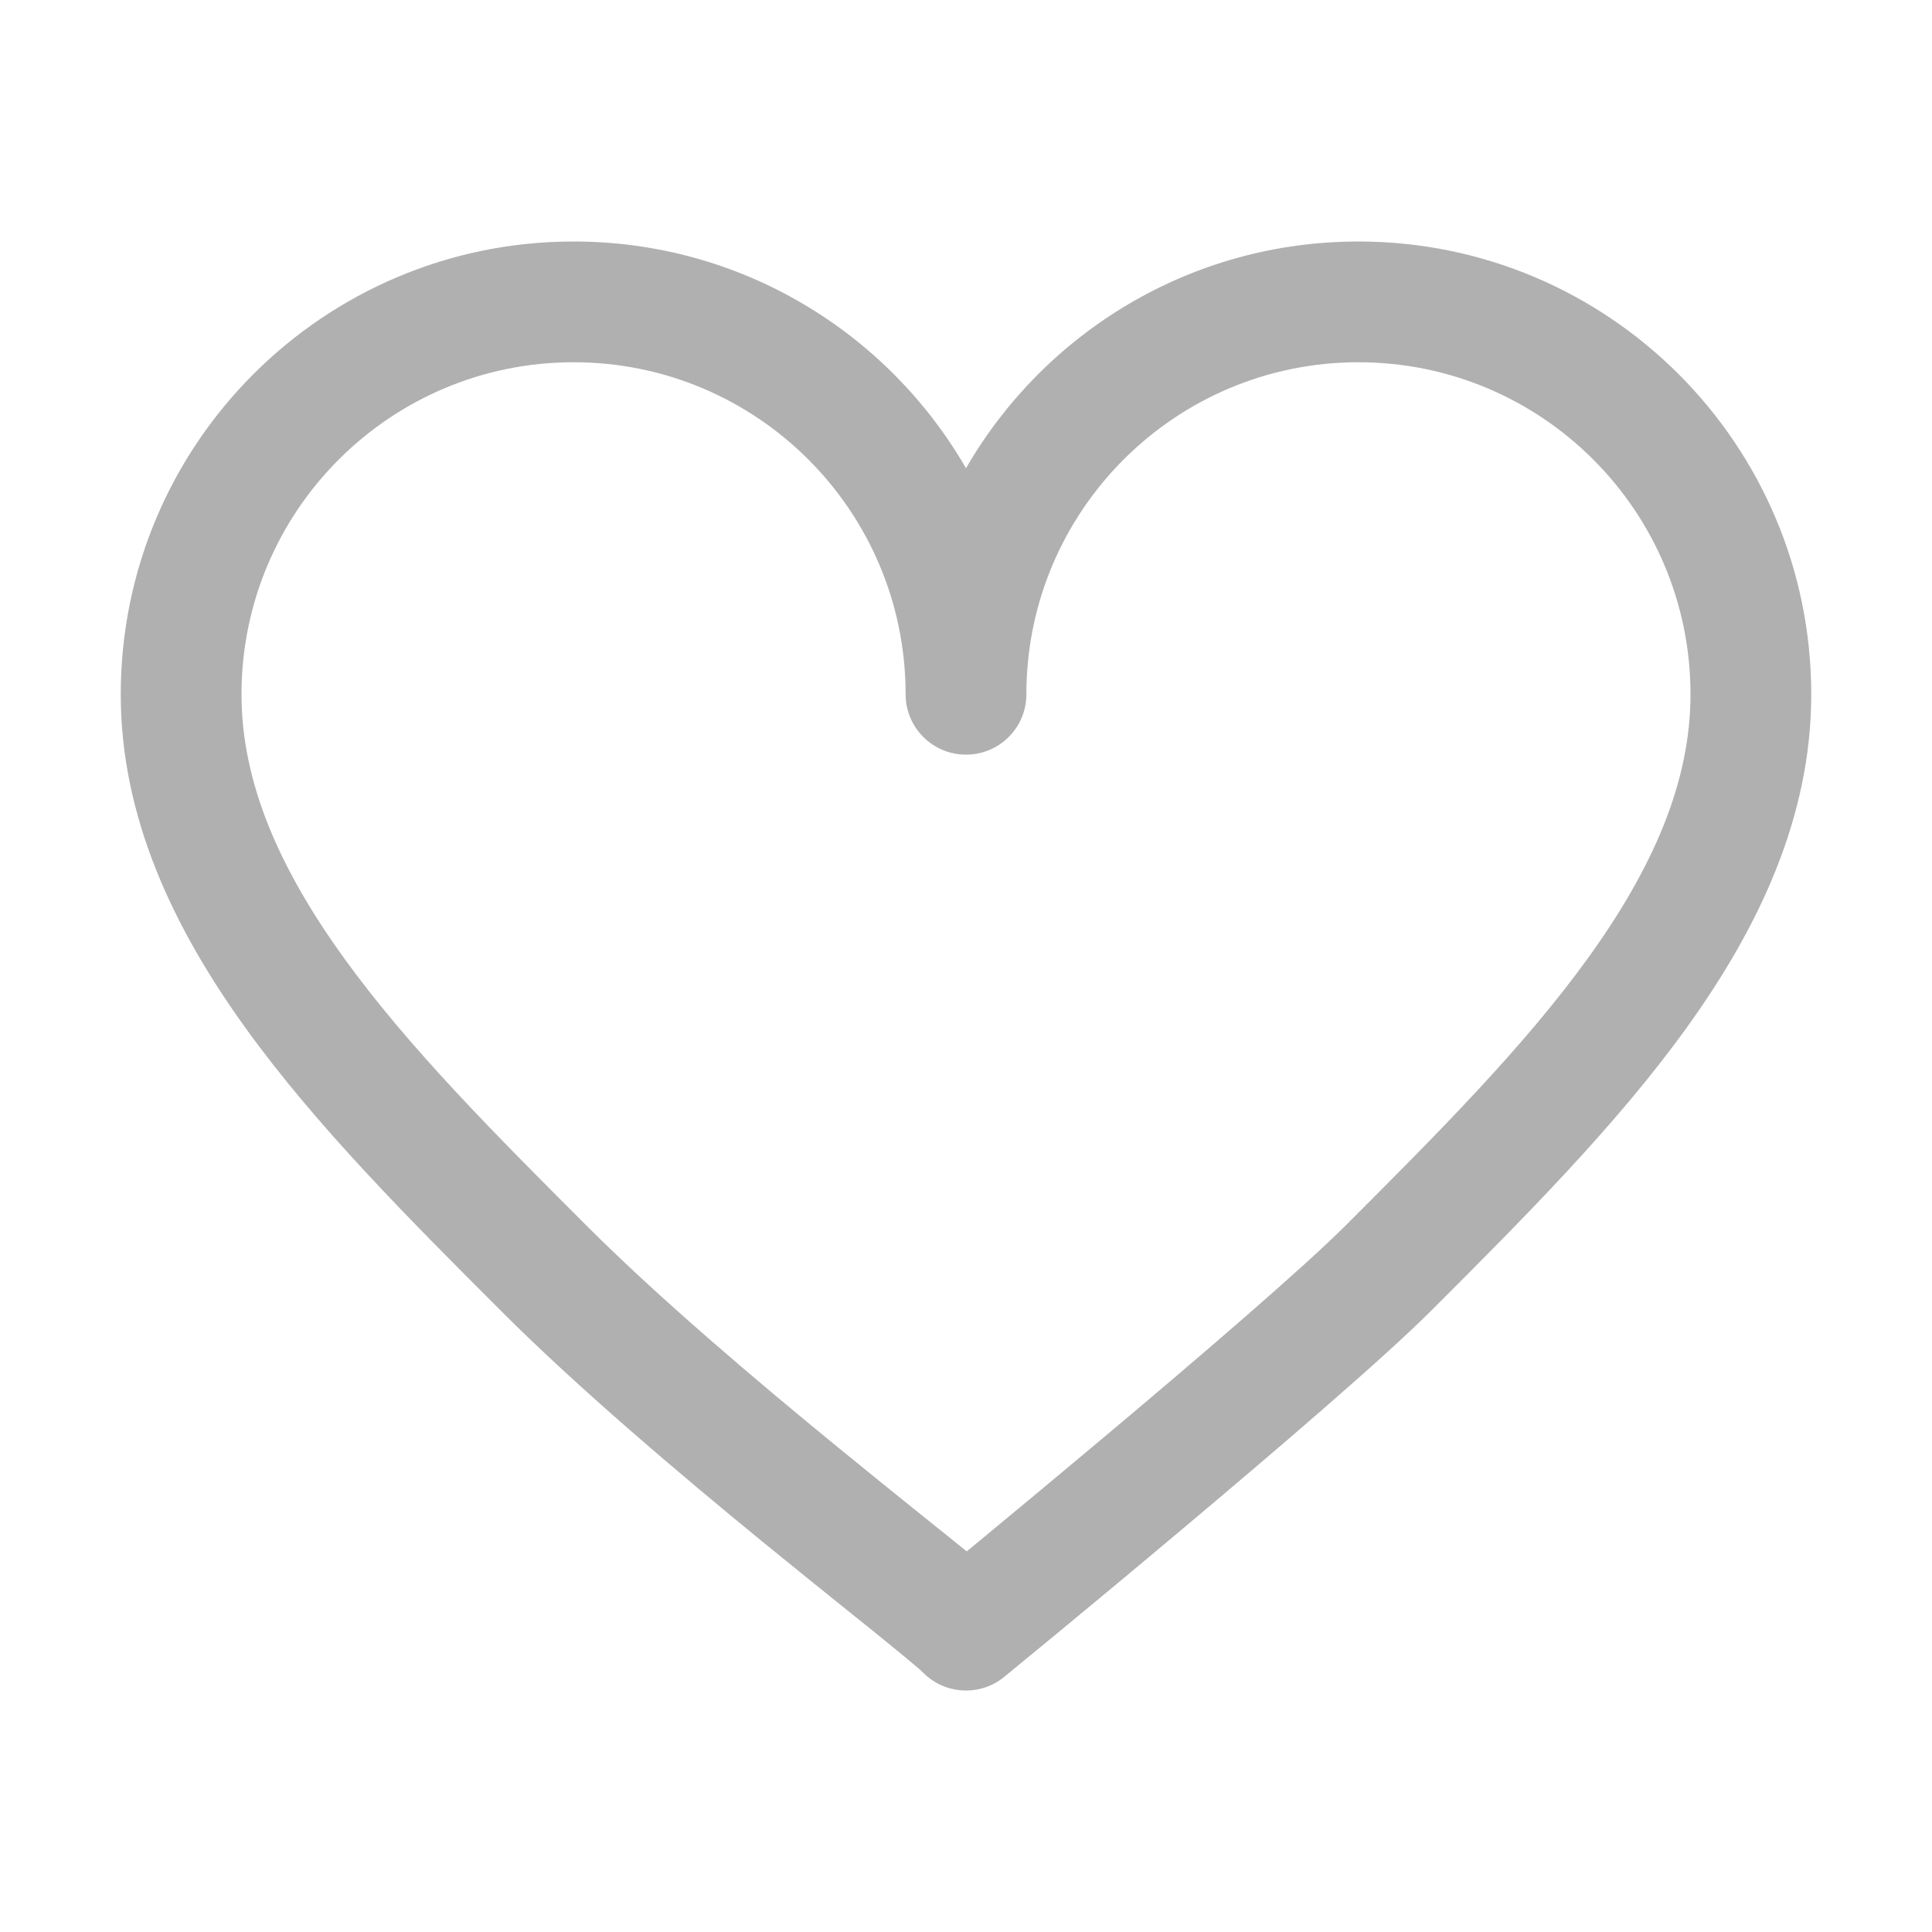 <svg width="20" height="20" viewBox="0 0 20 20" fill="none" xmlns="http://www.w3.org/2000/svg">
<g id="HeartOutlined">
<path id="Vector (Stroke)" fill-rule="evenodd" clip-rule="evenodd" d="M5.938 3.75C4.039 3.75 2.5 5.289 2.5 7.188C2.5 8.097 2.889 8.984 3.554 9.908C4.222 10.836 5.121 11.737 6.067 12.683C6.825 13.441 7.82 14.284 8.677 14.985C9.003 15.252 9.306 15.495 9.566 15.705C9.647 15.77 9.724 15.832 9.797 15.89C9.87 15.949 9.94 16.006 10.007 16.06C10.053 16.023 10.102 15.982 10.154 15.939C10.49 15.661 10.947 15.282 11.434 14.873C12.418 14.047 13.488 13.128 13.933 12.683C14.879 11.737 15.778 10.836 16.446 9.908C17.111 8.984 17.5 8.097 17.5 7.188C17.5 5.289 15.961 3.75 14.062 3.75C12.164 3.75 10.625 5.289 10.625 7.188C10.625 7.533 10.345 7.812 10 7.812C9.655 7.812 9.375 7.533 9.375 7.188C9.375 5.289 7.836 3.75 5.938 3.75ZM10 4.847C9.19 3.444 7.674 2.5 5.938 2.5C3.349 2.5 1.25 4.599 1.25 7.188C1.25 8.466 1.799 9.61 2.54 10.639C3.272 11.656 4.24 12.623 5.162 13.546L5.183 13.567C5.988 14.372 7.024 15.248 7.885 15.953C8.216 16.223 8.524 16.471 8.785 16.681C8.865 16.745 8.941 16.806 9.012 16.863C9.331 17.121 9.51 17.269 9.558 17.317C9.785 17.544 10.147 17.562 10.396 17.359L10 16.875C10.396 17.359 10.396 17.359 10.396 17.359L10.396 17.359L10.435 17.326C10.461 17.306 10.498 17.275 10.546 17.235C10.643 17.156 10.781 17.042 10.95 16.903C11.288 16.624 11.748 16.242 12.238 15.83C13.207 15.016 14.325 14.059 14.817 13.567L14.838 13.546C15.76 12.623 16.728 11.656 17.46 10.639C18.201 9.61 18.75 8.466 18.75 7.188C18.75 4.599 16.651 2.5 14.062 2.5C12.326 2.5 10.81 3.444 10 4.847Z" fill="#B0B0B0"/>
</g>
</svg>
